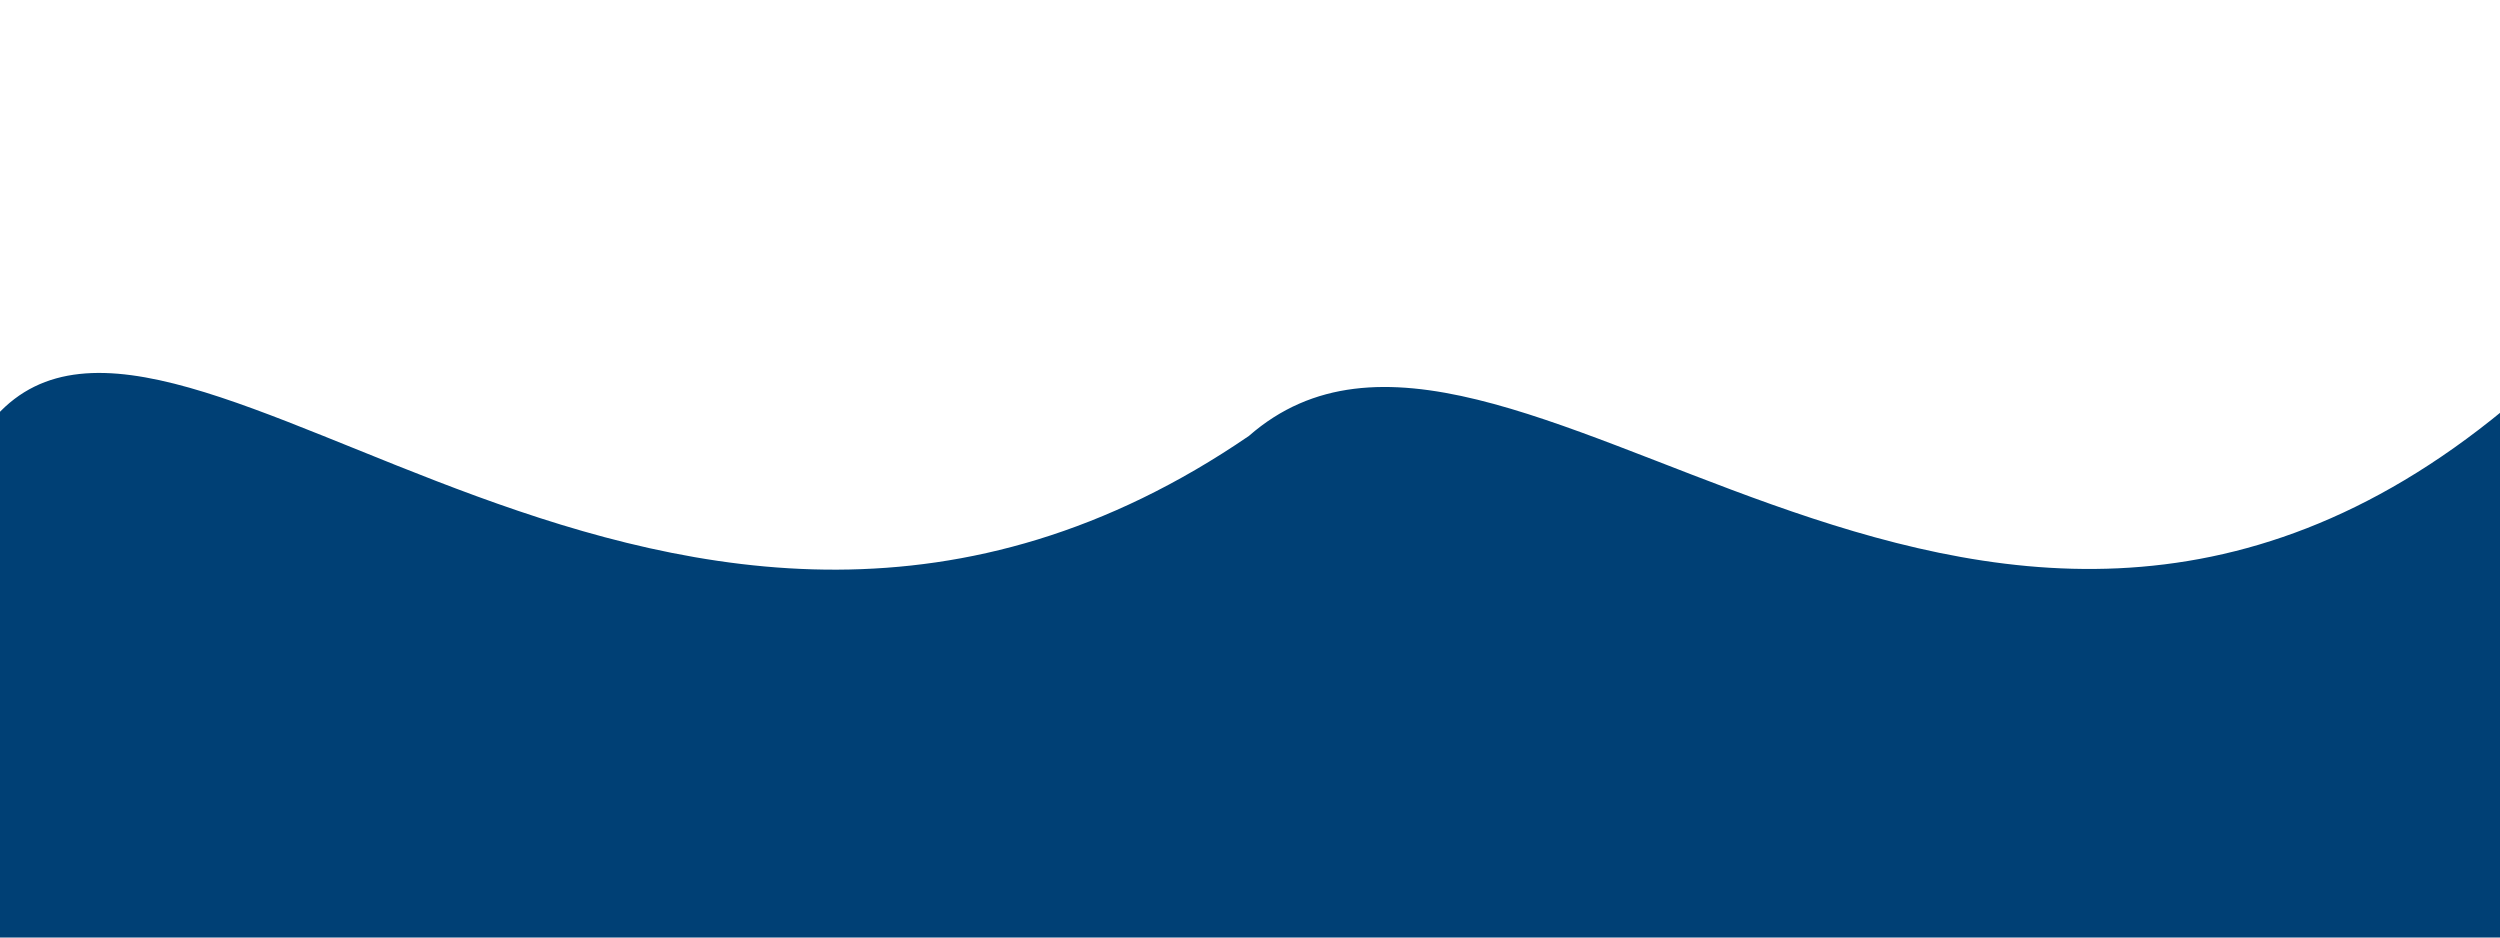 <?xml version="1.0" encoding="utf-8"?>
<!-- Generator: Adobe Illustrator 24.0.2, SVG Export Plug-In . SVG Version: 6.00 Build 0)  -->
<svg version="1.1" id="Capa_1" xmlns="http://www.w3.org/2000/svg" xmlns:xlink="http://www.w3.org/1999/xlink" x="0px" y="0px"
	 viewBox="0 0 1600 600" style="enable-background:new 0 0 1600 600;" xml:space="preserve">
<style type="text/css">
	.st0{fill:#004075;}
</style>
<g>
	<g>
		<path class="st0" d="M799.3,279C431.9,530.4,116.1,134.8-2.5,266.2v334h1605v-338C1260.4,544.2,962.4,136.2,799.3,279z"/>
	</g>
</g>
</svg>
